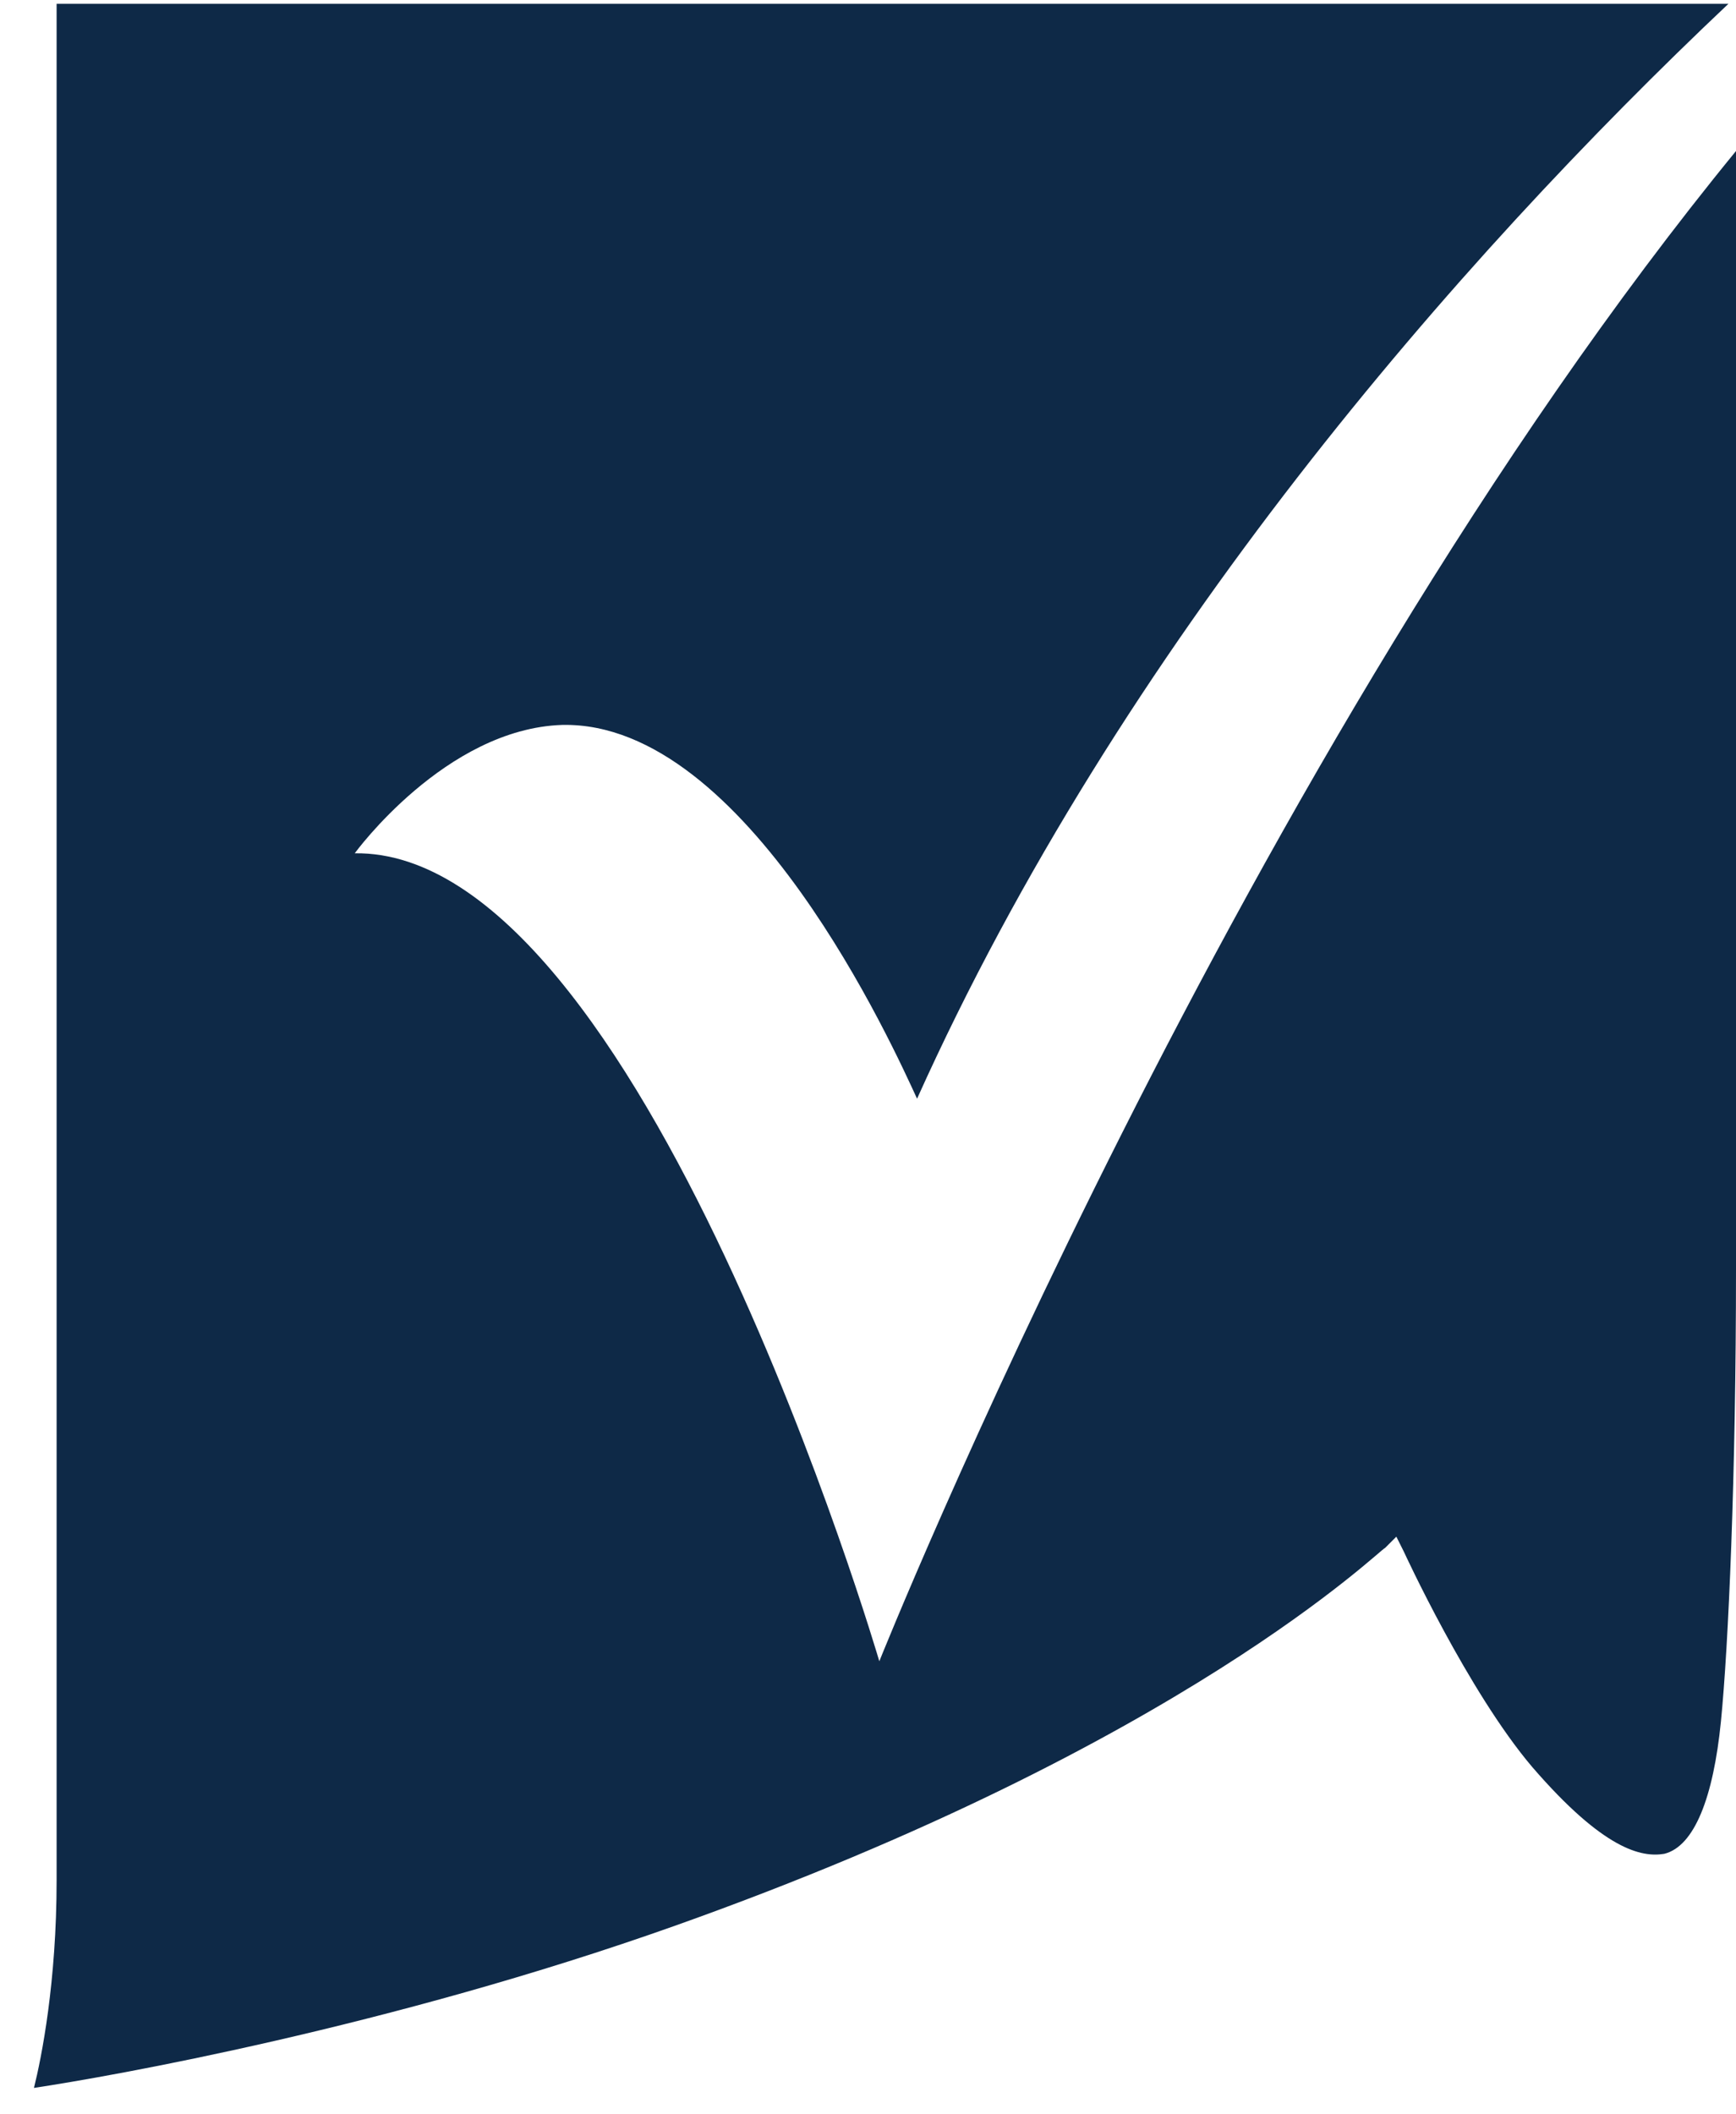 <svg xmlns="http://www.w3.org/2000/svg" viewBox="0 0 46 56">
  <path d="M9.4 22.6s2.4-3.3 5.5-3.4c4.9-.1 8.8 8.6 9.4 9.9 5.4-12 14.3-22.2 21.5-29H1.5v49.7c0 2.7-.4 4.7-.6 5.5 2-.3 9.4-1.6 17-4.3 13.5-4.8 18.7-10 18.8-10l.3-.3.2.4s1.7 3.7 3.4 5.7c1.9 2.2 2.9 2.4 3.5 2.3.8-.2 1.3-1.5 1.5-3.5.2-2 .4-6.5.4-12V4C32.9 20 23.3 44 23.3 44S17 22.5 9.4 22.6Z" fill="#0E2947" fill-rule="nonzero"/>
</svg>